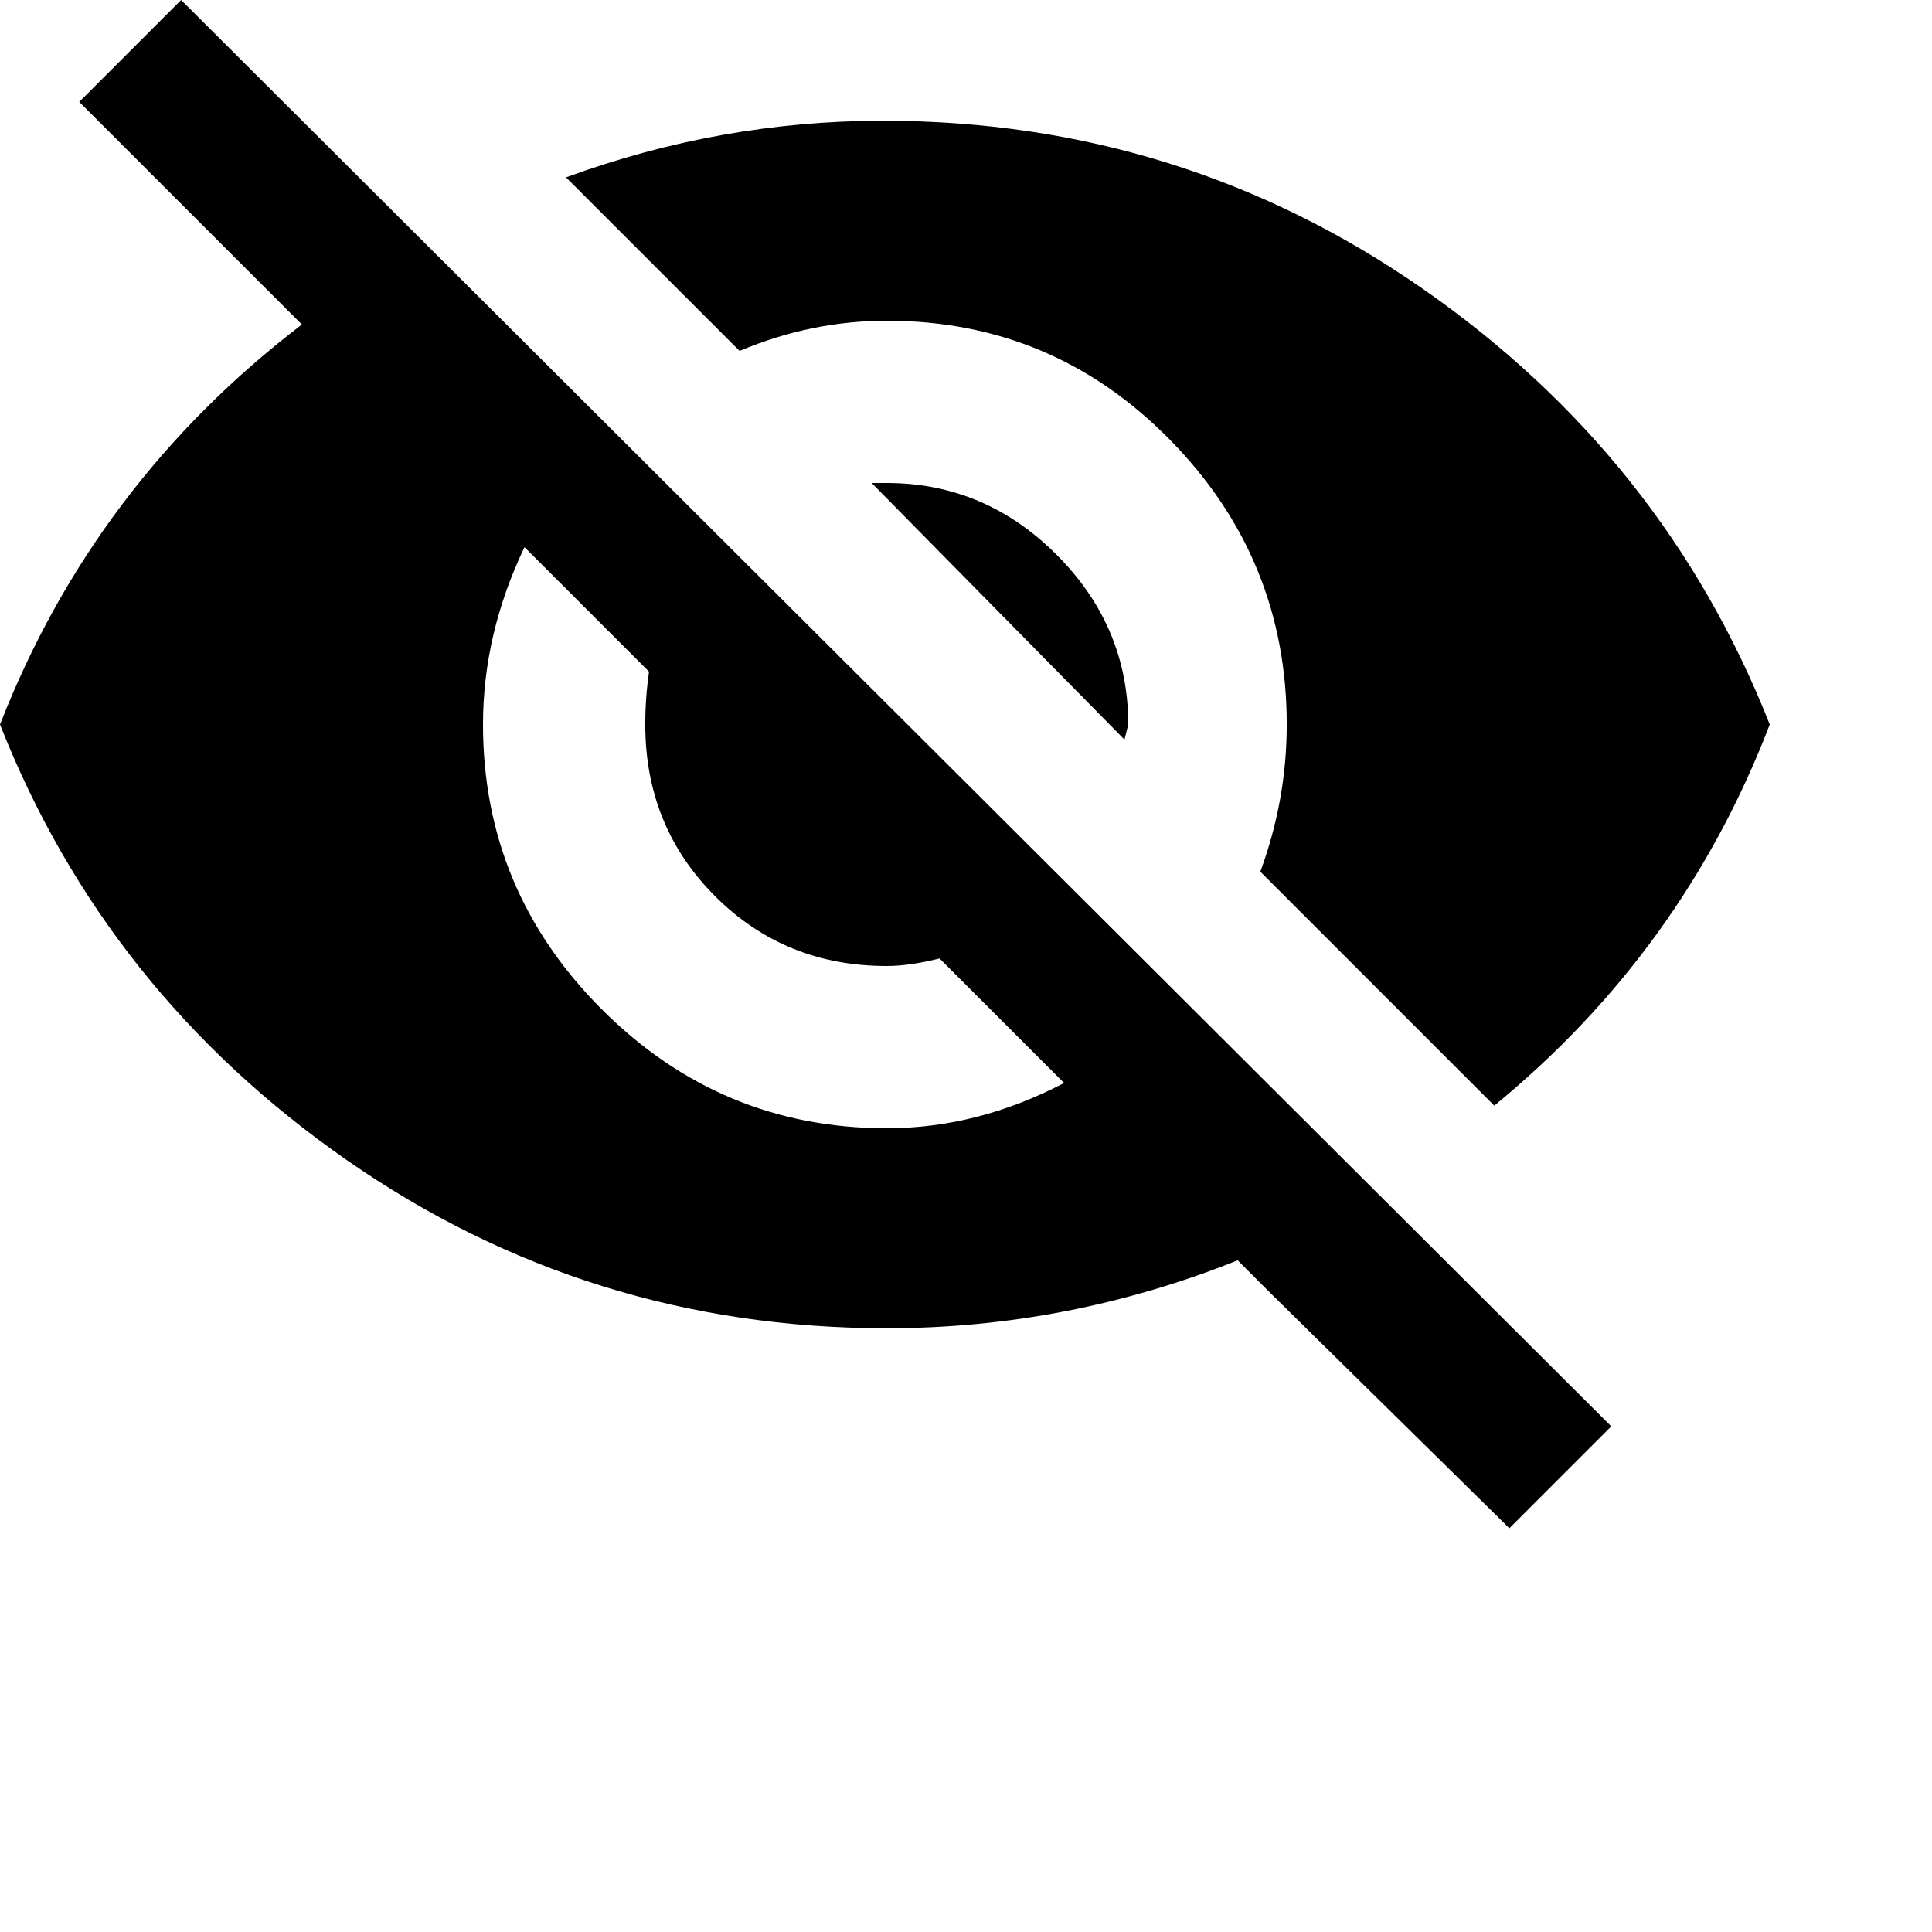 <svg xmlns="http://www.w3.org/2000/svg" version="1.1" viewBox="0 0 512 512" fill="currentColor"><path fill="currentColor" d="M235 85q-20 0-39 8l-46-46q41-15 84-15q79 0 143 44.5T469 192q-23 60-73 101l-62-62q7-19 7-39q0-44-31-75.5T235 85M21 27L48 0l379 378l-27 27l-63-62l-9-9q-45 18-93 18q-79 0-143-44.5T0 192q25-64 80-106L70 76zm118 118q-11 23-11 47q0 44 31.5 75.5T235 299q24 0 47-12l-33-33q-8 2-14 2q-27 0-45.5-18.5T171 192q0-7 1-14zm92-17h4q26 0 45 19t19 45l-1 4z"/></svg>